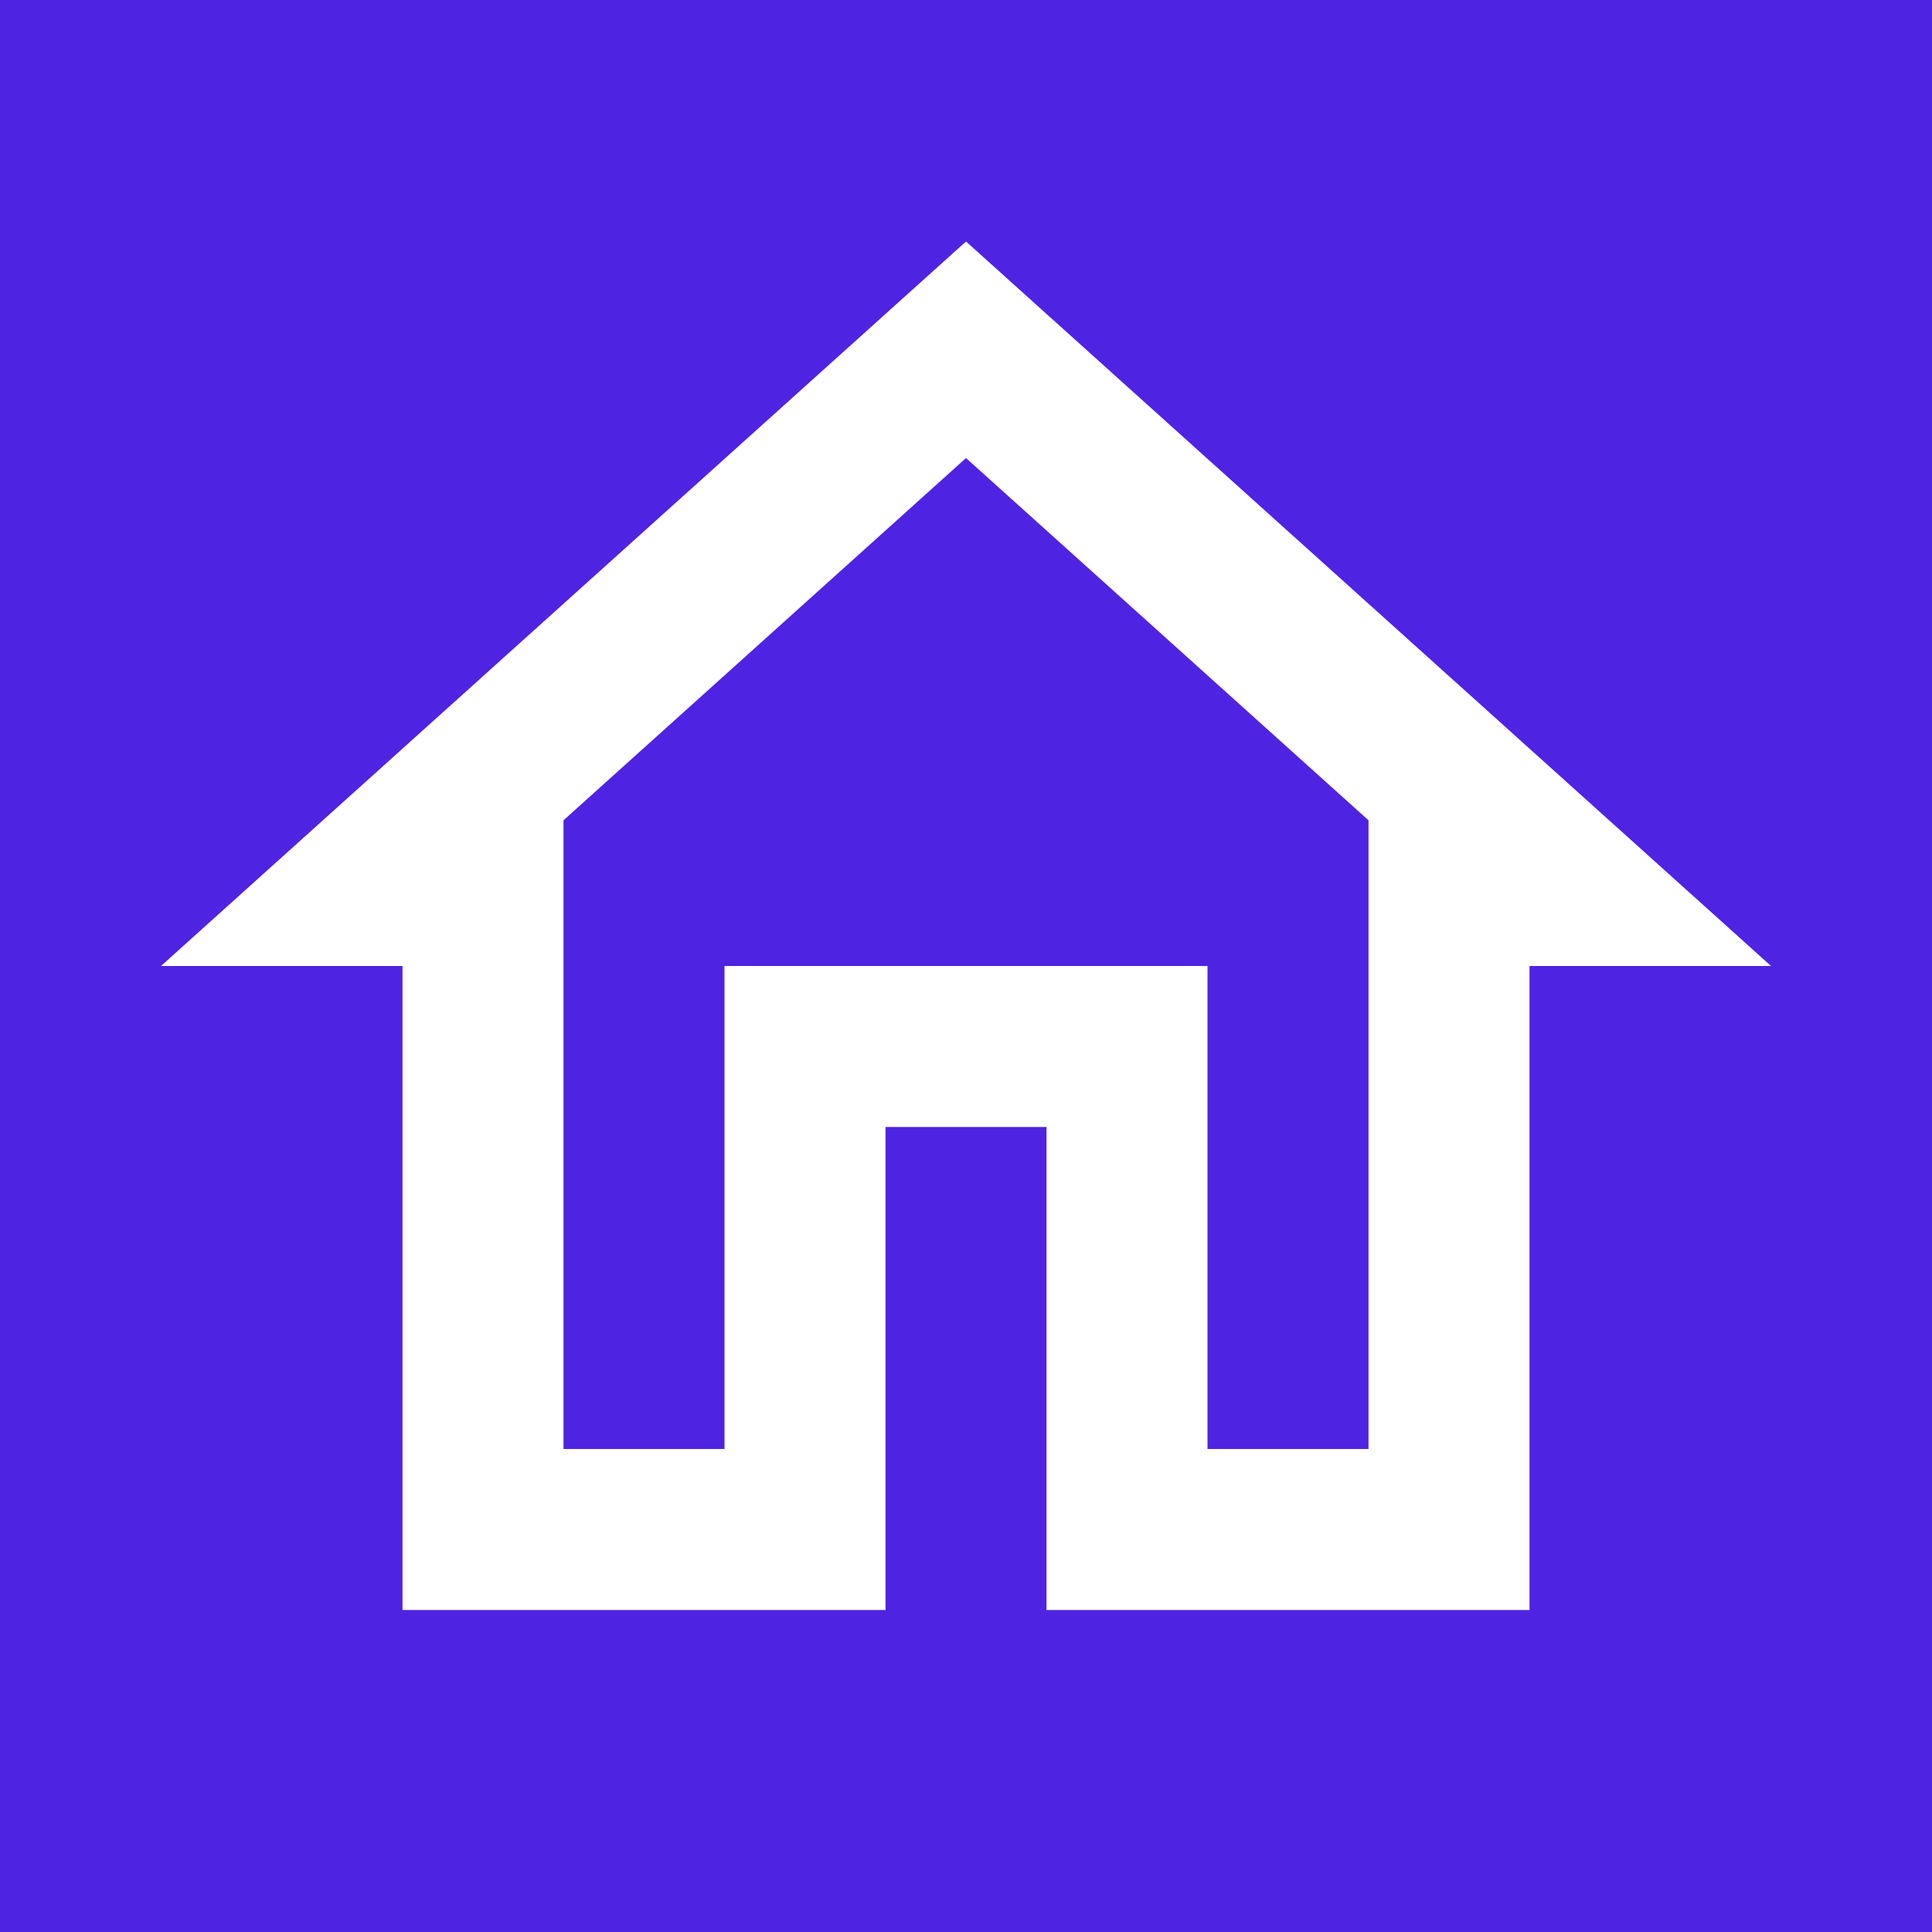 <svg xmlns="http://www.w3.org/2000/svg" fill="#FFFFFF" viewBox="0 0 24 24"><rect width="100%" height="100%" fill="#4F23E2"/><title>home-outline</title><path d="M12 5.69L17 10.19V18H15V12H9V18H7V10.19L12 5.69M12 3L2 12H5V20H11V14H13V20H19V12H22" /></svg>